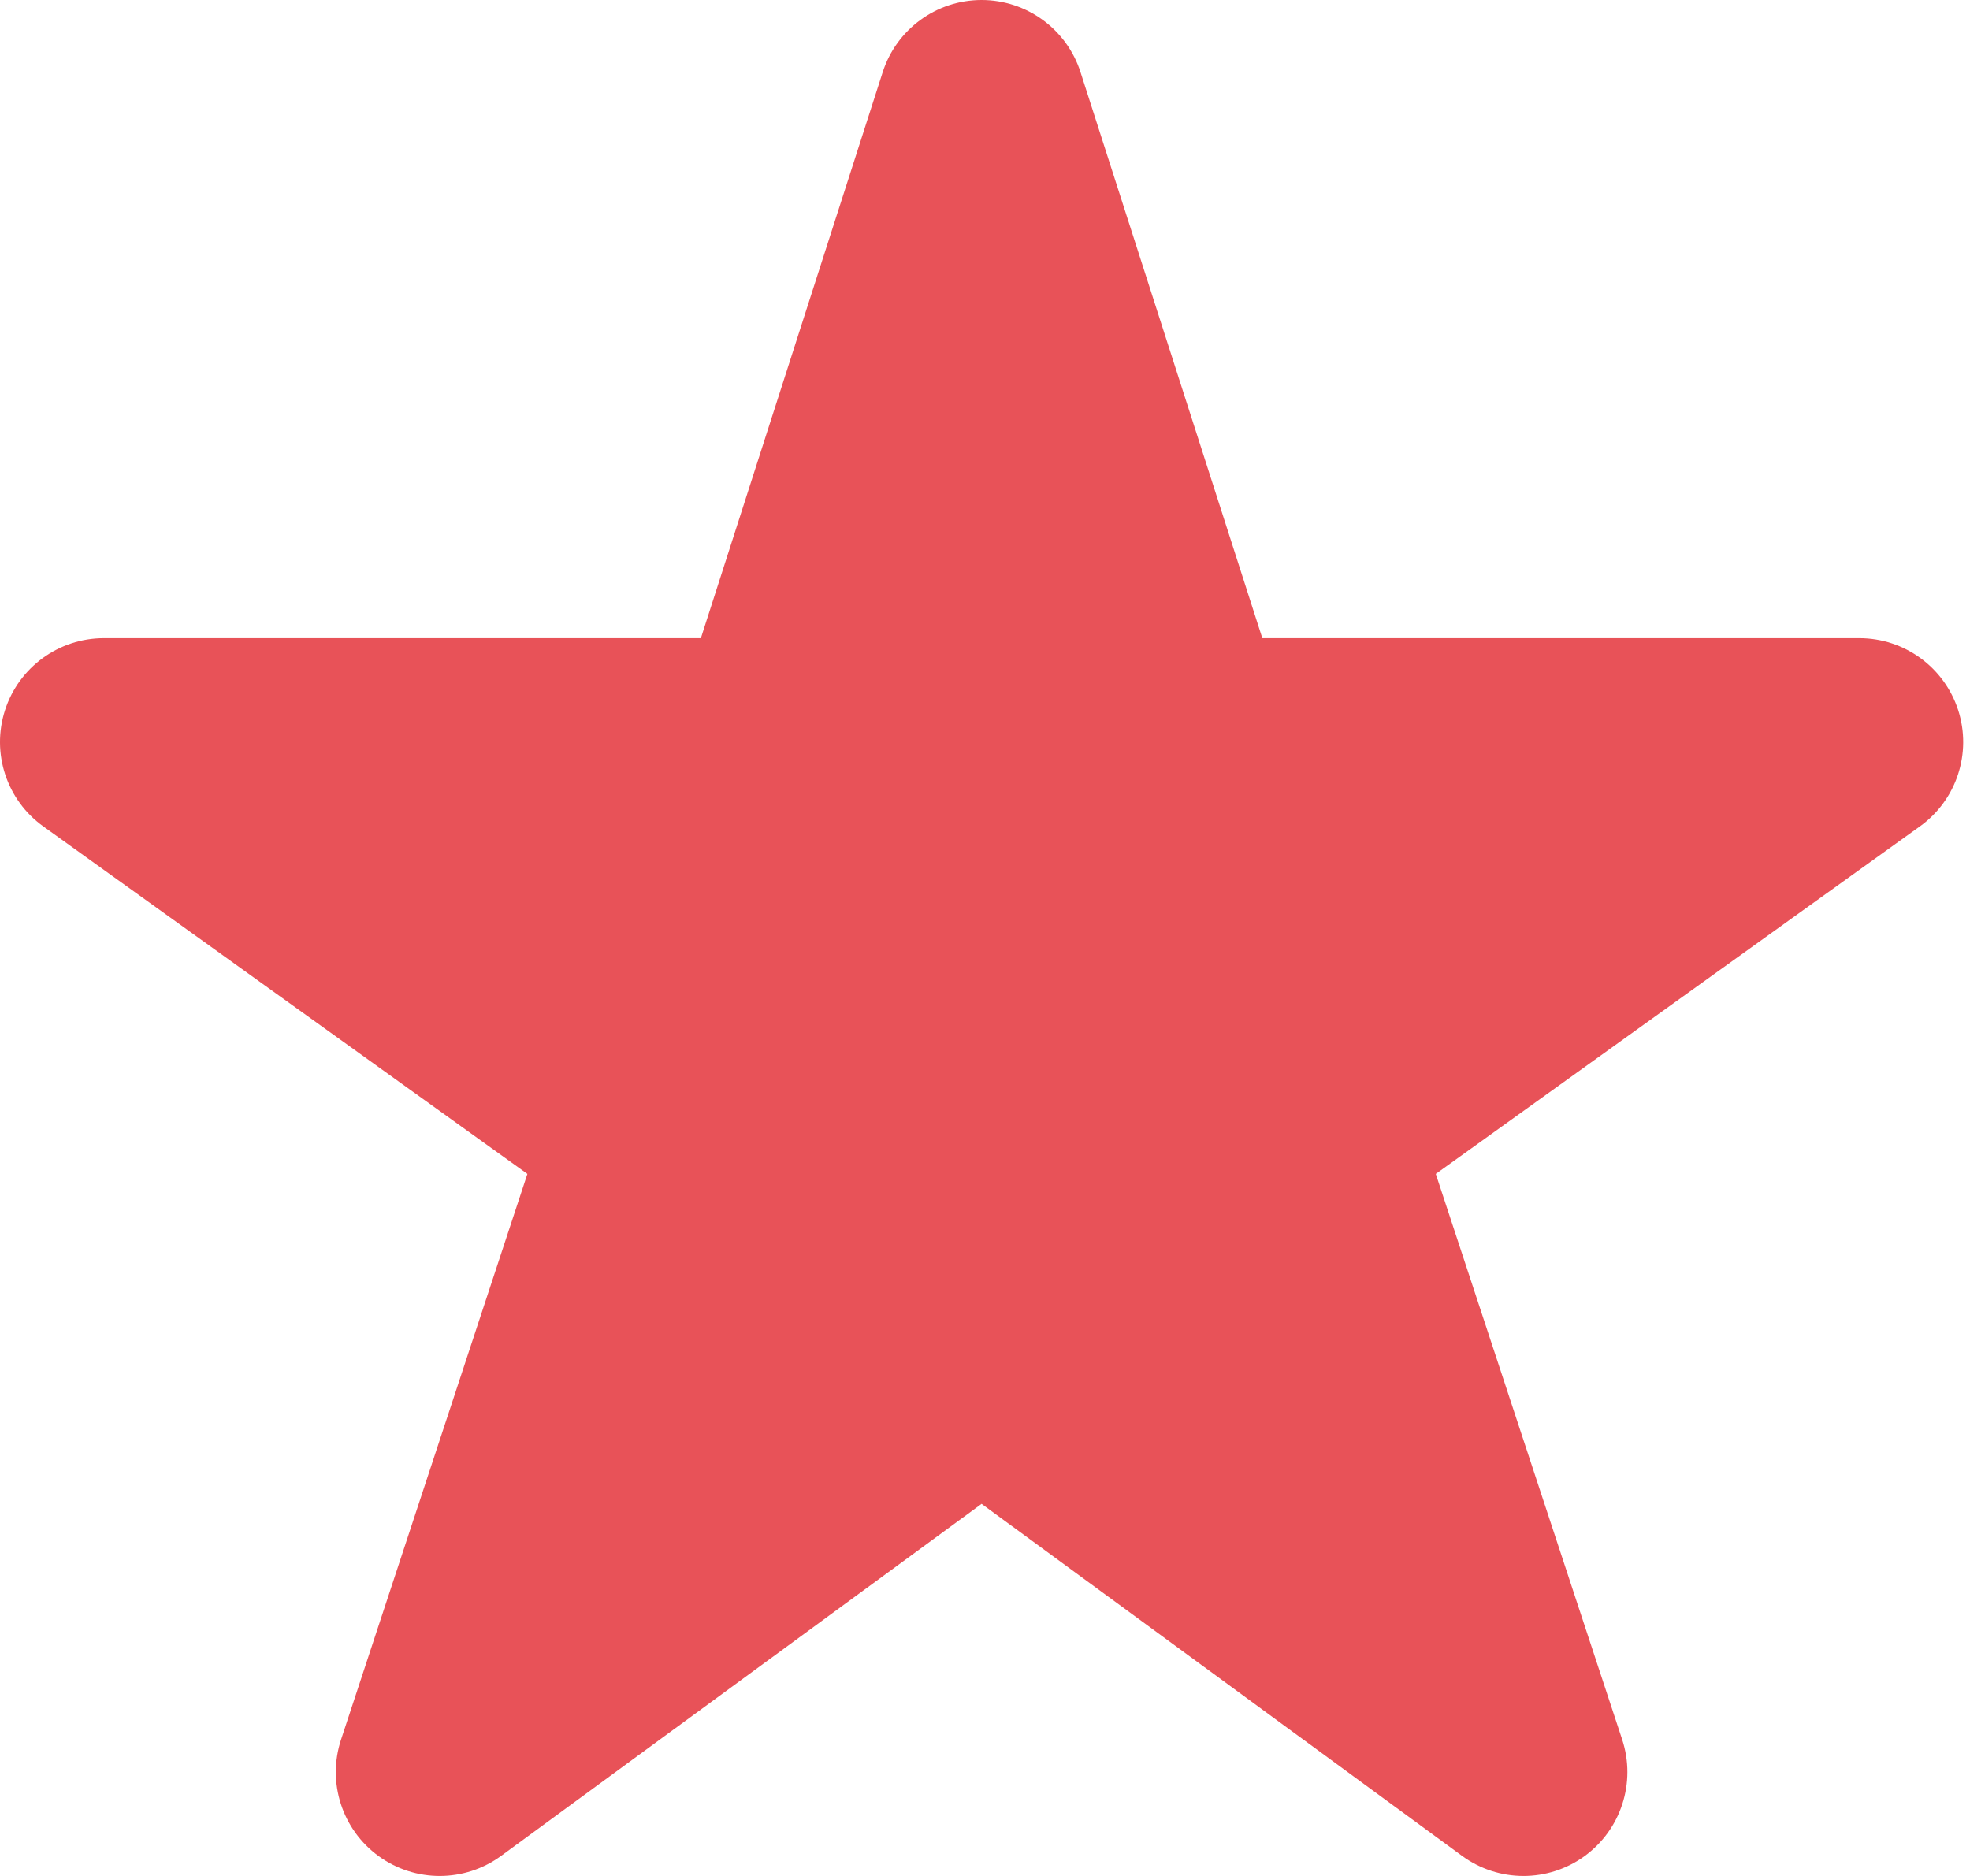 <?xml version="1.0" encoding="UTF-8"?>
<svg width="63px" height="60px" viewBox="0 0 63 60" version="1.1" xmlns="http://www.w3.org/2000/svg" xmlns:xlink="http://www.w3.org/1999/xlink">
    <!-- Generator: Sketch 49 (51002) - http://www.bohemiancoding.com/sketch -->
    <title>rule-img02</title>
    <desc>Created with Sketch.</desc>
    <defs></defs>
    <g id="smp" stroke="none" stroke-width="1" fill="none" fill-rule="evenodd">
        <g id="ルールとマナー" transform="translate(-609, -1850)" fill="#E85258">
            <path d="M671.623,1872.715 C671.18,1871.342 669.903,1870.41 668.46,1870.41 L649.369,1870.41 L643.554,1852.306 C643.113,1850.933 641.835,1850 640.391,1850 C638.947,1850 637.67,1850.933 637.229,1852.306 L631.414,1870.41 L612.323,1870.41 C610.88,1870.41 609.602,1871.342 609.16,1872.715 C608.718,1874.089 609.213,1875.59 610.385,1876.431 L625.866,1887.546 L619.907,1905.637 C619.454,1907.01 619.941,1908.516 621.108,1909.365 C622.278,1910.215 623.861,1910.211 625.025,1909.358 L640.391,1898.098 L655.757,1909.358 C656.922,1910.211 658.506,1910.215 659.674,1909.365 C660.842,1908.516 661.328,1907.01 660.877,1905.637 L654.916,1887.546 L670.397,1876.431 C671.569,1875.59 672.065,1874.089 671.623,1872.715" id="Fill-1"></path>
        </g>
    </g>
</svg>